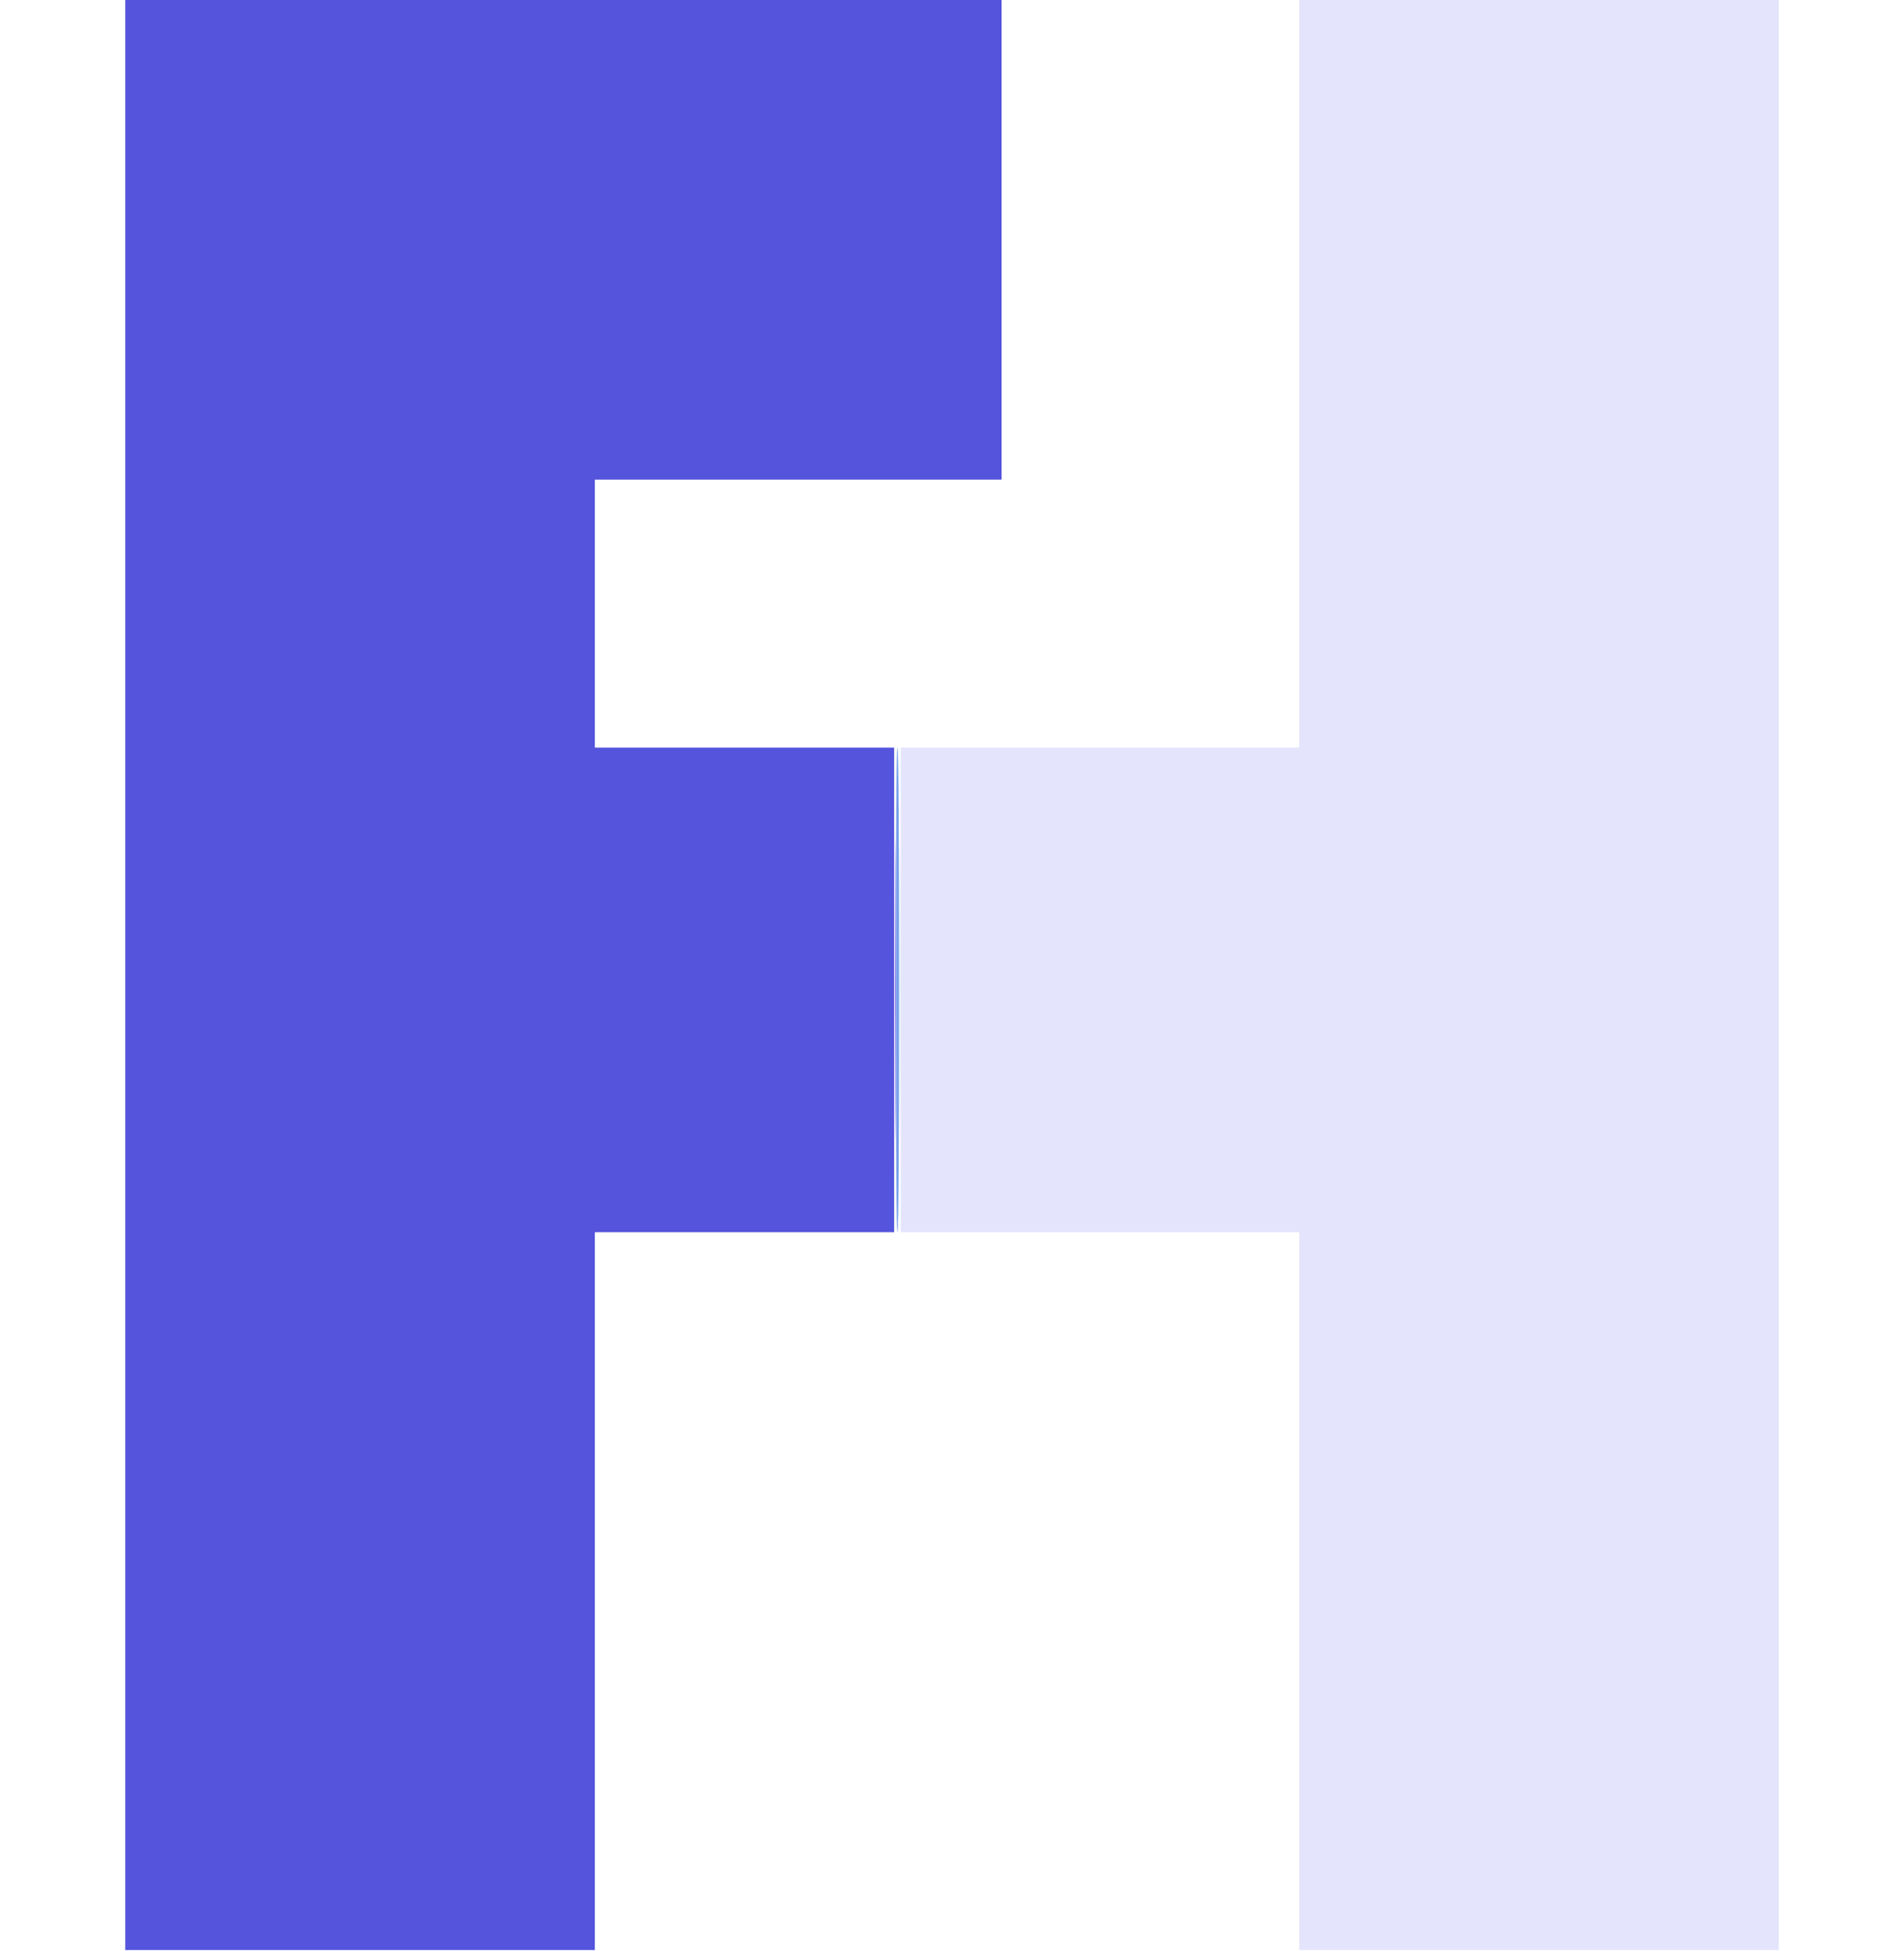 <svg id="svg" version="1.1" width="35" height="35.856" viewBox="0 0 400 471.856" xmlns="http://www.w3.org/2000/svg" xmlns:xlink="http://www.w3.org/1999/xlink" ><g id="svgg"><path id="path0" d="M284.000 90.400 L 284.000 180.800 235.800 180.800 L 187.600 180.800 187.600 239.400 L 187.600 298.000 235.800 298.000 L 284.000 298.000 284.000 384.800 L 284.000 471.600 342.000 471.600 L 400.000 471.600 400.000 235.800 L 400.000 0.000 342.000 0.000 L 284.000 0.000 284.000 90.400 " stroke="none" fill="#e4e4fc" fill-rule="evenodd"></path><path id="path1" d="M0.000 235.800 L 0.000 471.600 56.800 471.600 L 113.600 471.600 113.600 384.800 L 113.600 298.000 149.800 298.000 L 186.000 298.000 186.000 239.400 L 186.000 180.800 149.800 180.800 L 113.600 180.800 113.600 148.400 L 113.600 116.000 162.800 116.000 L 212.000 116.000 212.000 58.000 L 212.000 0.000 106.000 0.000 L 0.000 0.000 0.000 235.800 " stroke="none" fill="#5454dc" fill-rule="evenodd"></path><path id="path2" d="M187.395 239.400 C 187.395 271.740,187.442 284.911,187.500 268.669 C 187.558 252.426,187.558 225.966,187.500 209.869 C 187.442 193.771,187.395 207.060,187.395 239.400 " stroke="none" fill="#c4e8ec" fill-rule="evenodd"></path><path id="path3" d="M186.400 239.400 C 186.400 278.200,186.535 298.000,186.800 298.000 C 187.065 298.000,187.200 278.200,187.200 239.400 C 187.200 200.600,187.065 180.800,186.800 180.800 C 186.535 180.800,186.400 200.600,186.400 239.400 " stroke="none" fill="#78a0ec" fill-rule="evenodd"></path><path id="path4" d="M186.195 239.400 C 186.195 271.740,186.242 284.911,186.300 268.669 C 186.358 252.426,186.358 225.966,186.300 209.869 C 186.242 193.771,186.195 207.060,186.195 239.400 " stroke="none" fill="#7c54ec" fill-rule="evenodd"></path></g></svg>
